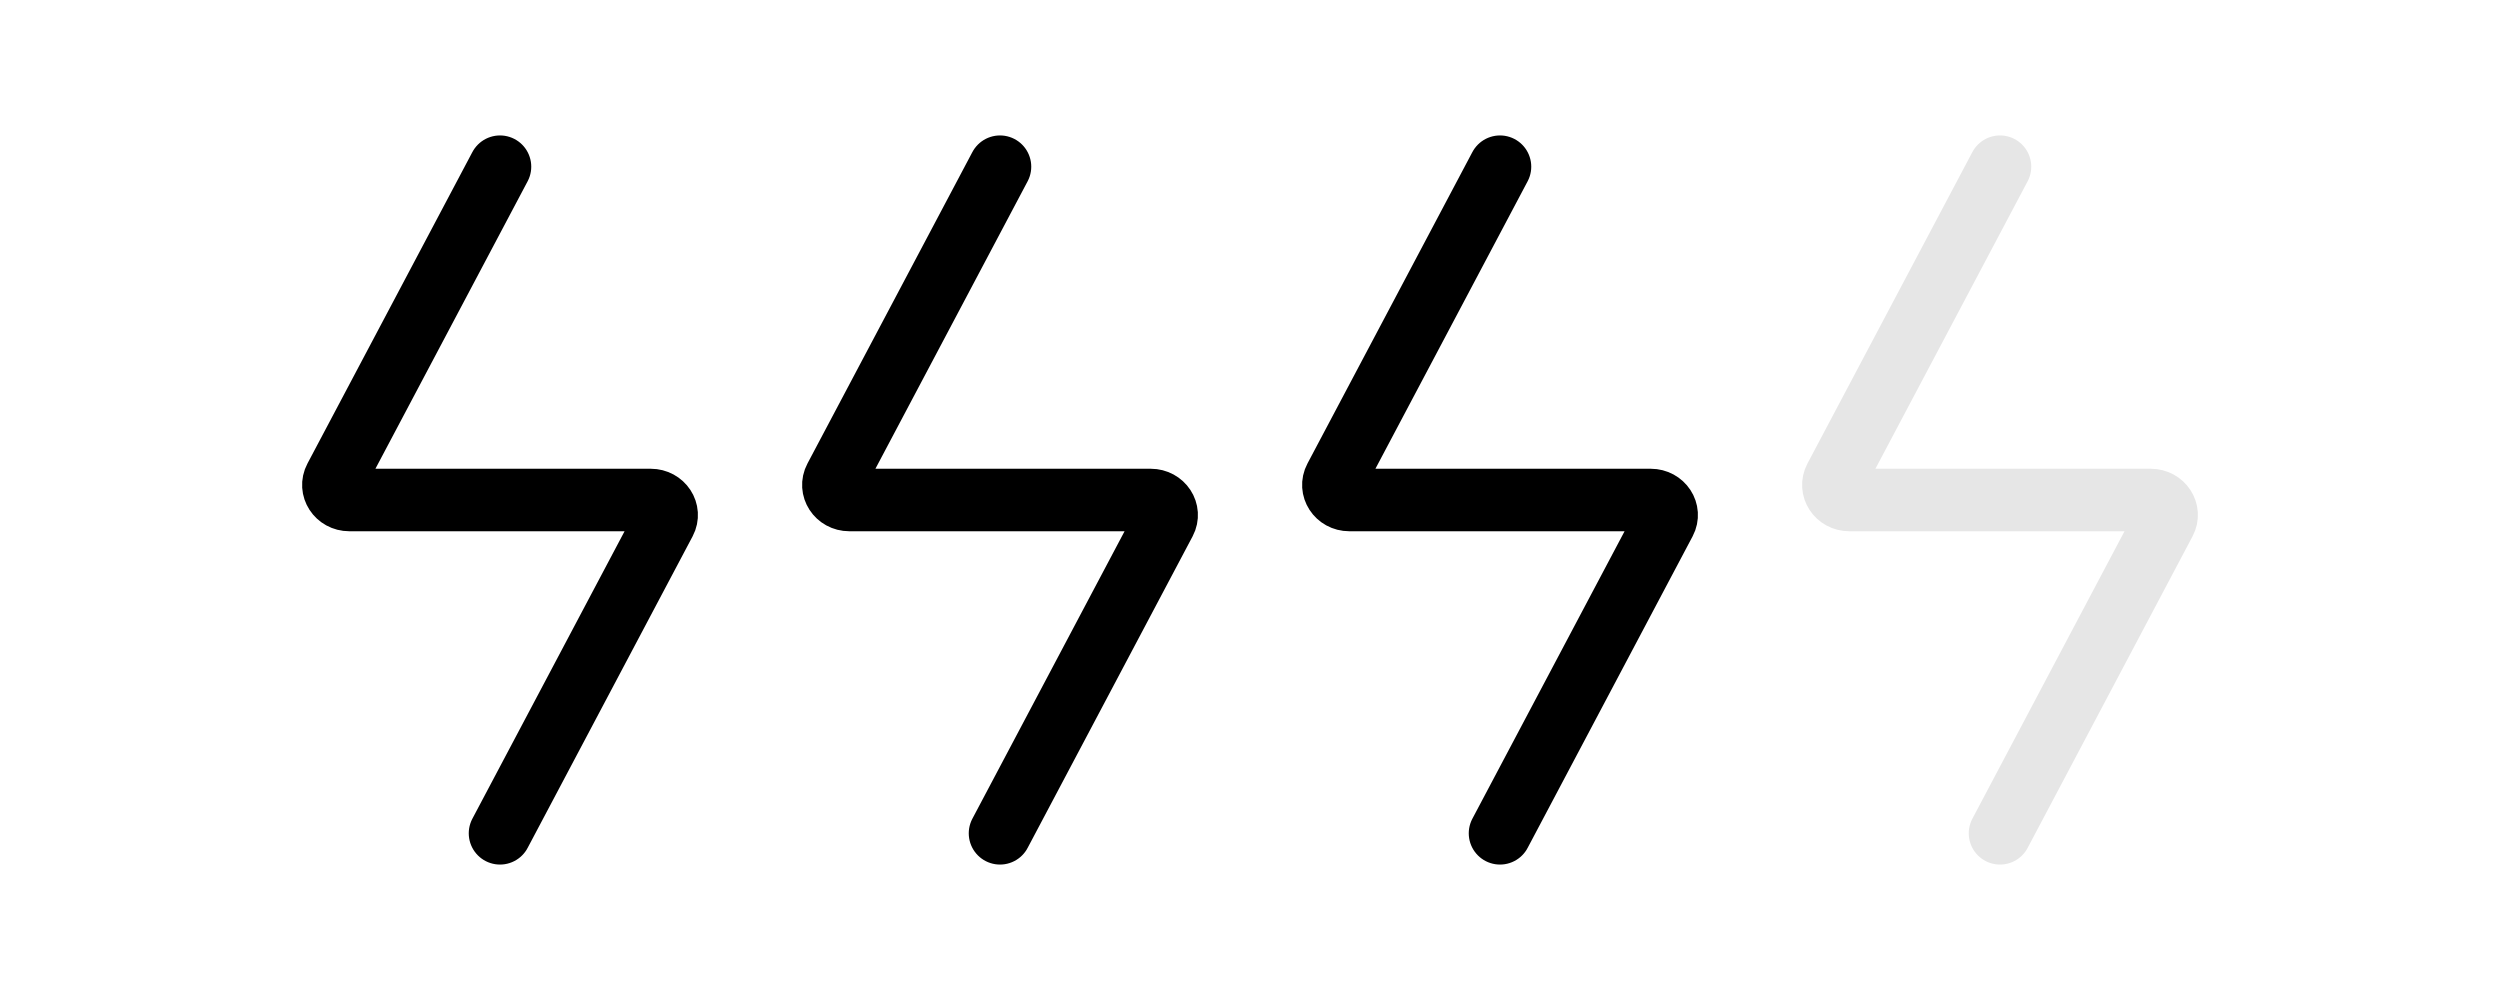 <svg width="40" height="16" viewBox="0 0 40 16" fill="none" xmlns="http://www.w3.org/2000/svg">
<g opacity="0.1">
<path d="M32 2.667L29.361 7.651C29.276 7.811 29.399 8 29.589 8H34.412C34.601 8 34.724 8.188 34.639 8.347L32 13.333" stroke="currentColor" stroke-linecap="round" stroke-linejoin="round"/>
</g>
<path d="M24 2.667L21.361 7.651C21.276 7.811 21.399 8 21.589 8H26.412C26.601 8 26.724 8.188 26.64 8.347L24 13.333" stroke="currentColor" stroke-linecap="round" stroke-linejoin="round"/>
<path d="M16 2.667L13.361 7.651C13.276 7.811 13.399 8 13.589 8H18.412C18.601 8 18.724 8.188 18.64 8.347L16 13.333" stroke="currentColor" stroke-linecap="round" stroke-linejoin="round"/>
<path d="M8 2.667L5.361 7.651C5.276 7.811 5.399 8 5.589 8H10.412C10.601 8 10.724 8.188 10.64 8.347L8 13.333" stroke="currentColor" stroke-linecap="round" stroke-linejoin="round"/>
</svg>
